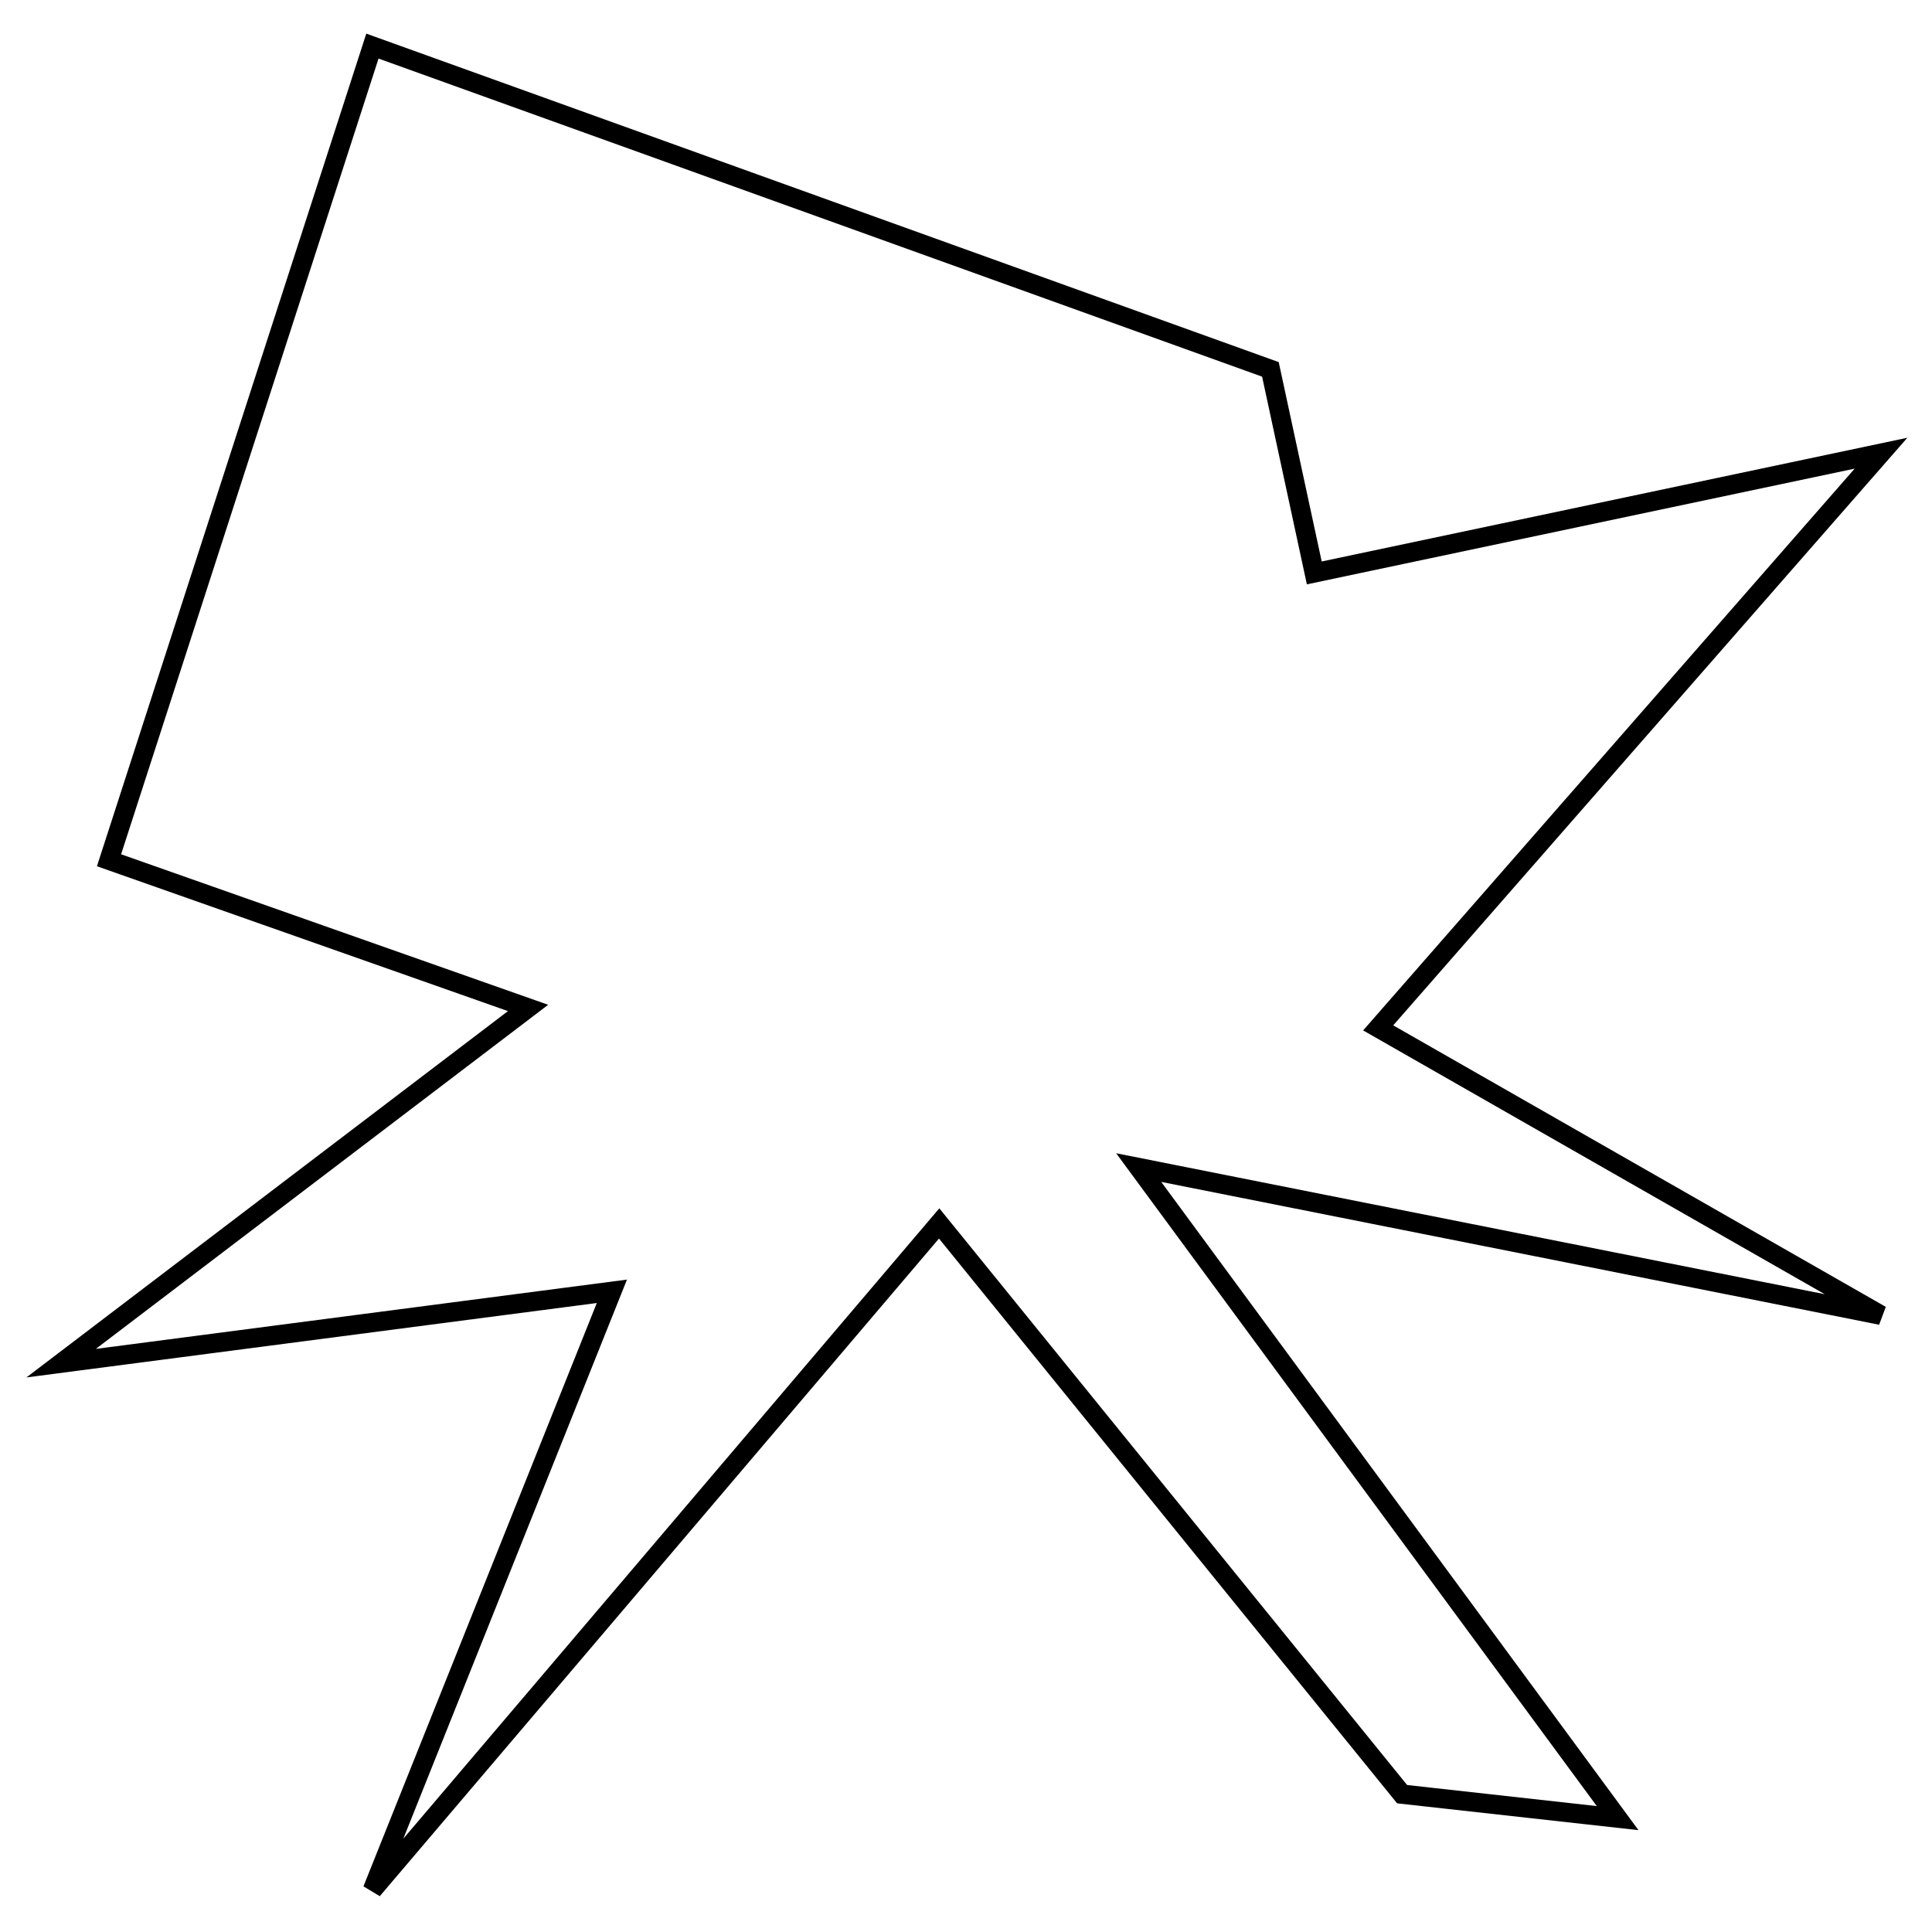 <?xml version="1.0" encoding="utf-8"?>
<!-- Generator: Adobe Illustrator 15.0.0, SVG Export Plug-In . SVG Version: 6.00 Build 0)  -->
<!DOCTYPE svg PUBLIC "-//W3C//DTD SVG 1.1//EN" "http://www.w3.org/Graphics/SVG/1.1/DTD/svg11.dtd">
<svg version="1.1" id="Layer_1" xmlns="http://www.w3.org/2000/svg" xmlns:xlink="http://www.w3.org/1999/xlink" x="0px" y="0px"
	 width="100px" height="100px" viewBox="0 0 100 100" enable-background="new 0 0 100 100" xml:space="preserve">
<polygon fill="none" stroke="#000000" points="5.643,44.527 19.276,2.386 65.756,19.119 68.027,29.654 97.361,23.457 71.334,53.203 
	97.361,68.077 58.938,60.433 83.728,94.105 72.573,92.866 48.61,63.325 19.276,97.823 31.671,66.838 3.164,70.557 27.333,52.171 "/>
</svg>
